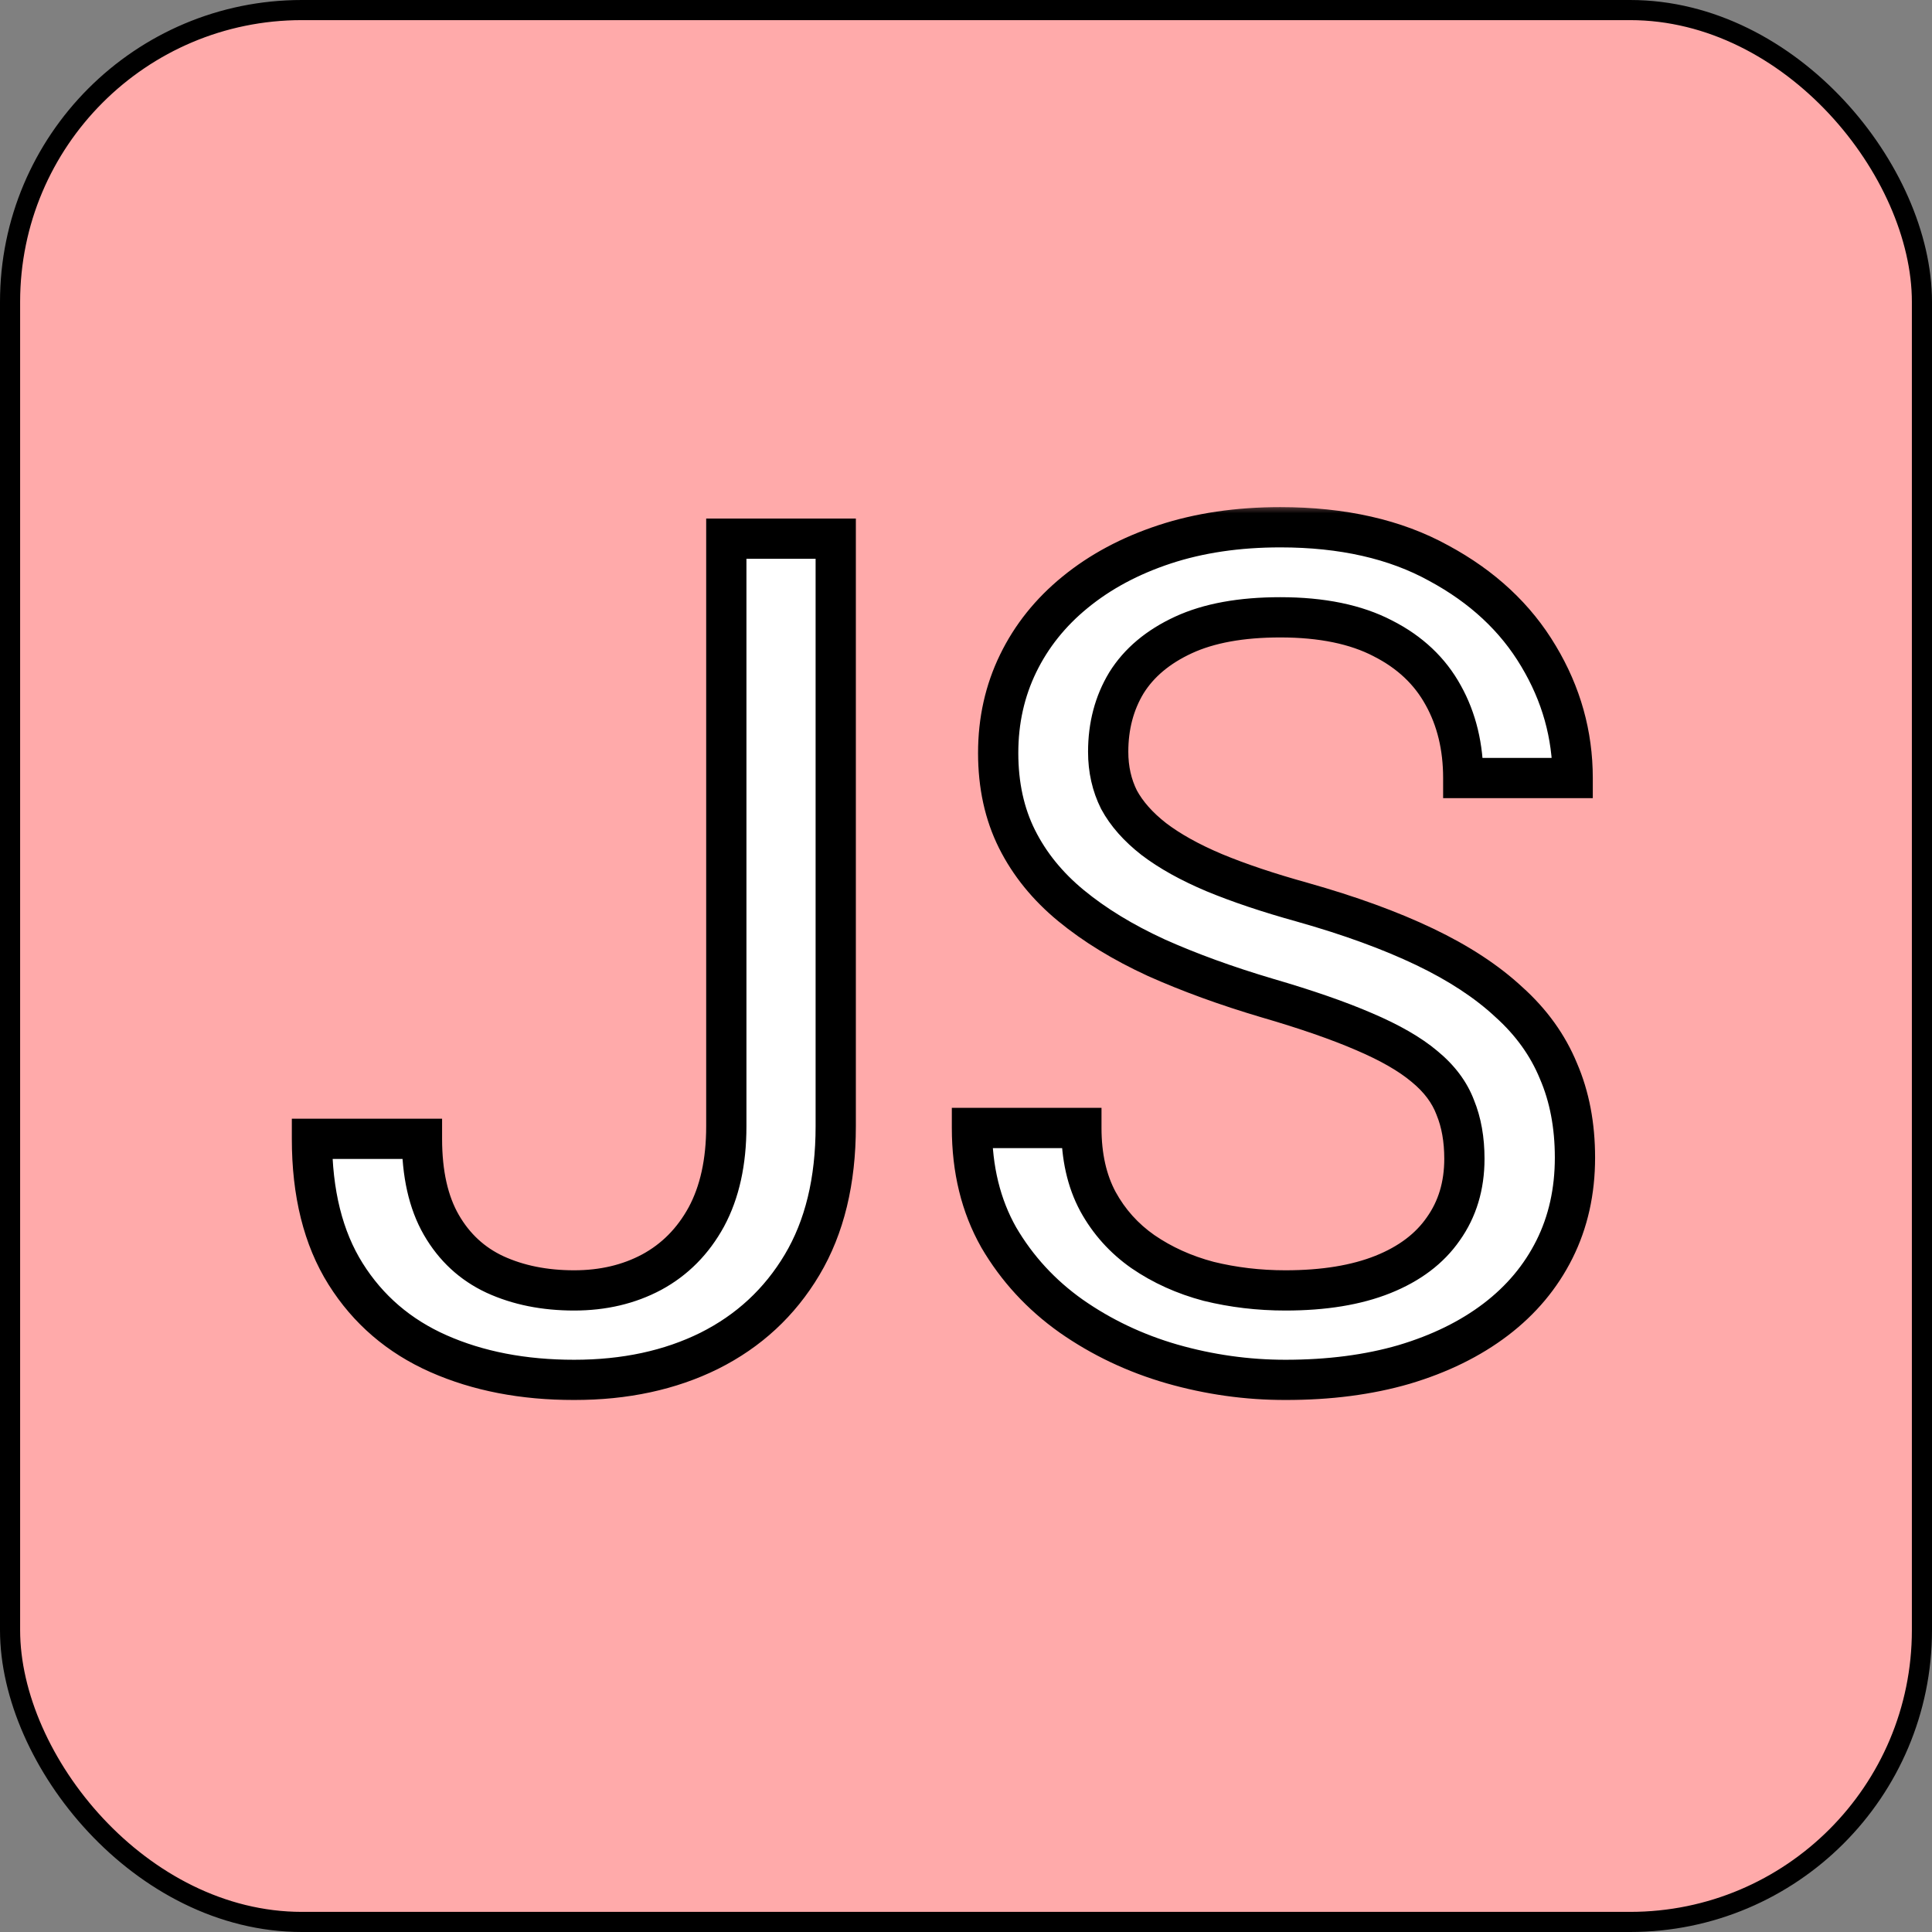 <svg width="96" height="96" viewBox="0 0 96 96" fill="none" xmlns="http://www.w3.org/2000/svg">
<rect x="0" y="0" width="96" height="96" fill="#808080" stroke="none"/>
<g clip-path="url(#clip0_513_2511)">
<rect x="0.5" y="0.5" width="95" height="95" rx="14.5" fill="#FFAAAA" stroke="black"/>
<mask id="path-2-outside-1_513_2511" maskUnits="userSpaceOnUse" x="14" y="25" width="66" height="45" fill="black">
<rect fill="white" x="14" y="25" width="66" height="45"/>
<path d="M36.09 55.964V26.766H41.527V55.964C41.527 58.683 40.97 60.977 39.856 62.846C38.742 64.715 37.204 66.14 35.24 67.122C33.296 68.085 31.058 68.566 28.528 68.566C25.998 68.566 23.752 68.132 21.788 67.264C19.825 66.395 18.286 65.074 17.172 63.299C16.058 61.524 15.501 59.287 15.501 56.587H20.967C20.967 58.324 21.288 59.749 21.93 60.863C22.572 61.977 23.459 62.798 24.592 63.327C25.744 63.856 27.056 64.12 28.528 64.12C29.963 64.12 31.247 63.818 32.38 63.214C33.532 62.591 34.438 61.675 35.099 60.467C35.759 59.24 36.09 57.739 36.09 55.964ZM72.765 57.578C72.765 56.615 72.614 55.766 72.311 55.029C72.028 54.274 71.519 53.594 70.782 52.99C70.065 52.386 69.064 51.81 67.78 51.263C66.515 50.715 64.91 50.158 62.966 49.592C60.927 48.988 59.086 48.317 57.443 47.581C55.801 46.826 54.394 45.967 53.224 45.004C52.053 44.041 51.156 42.937 50.533 41.69C49.91 40.444 49.599 39.019 49.599 37.414C49.599 35.809 49.929 34.327 50.59 32.968C51.251 31.608 52.195 30.428 53.422 29.428C54.668 28.408 56.15 27.615 57.868 27.049C59.586 26.482 61.503 26.199 63.617 26.199C66.713 26.199 69.338 26.794 71.49 27.983C73.662 29.154 75.314 30.693 76.446 32.6C77.579 34.488 78.145 36.508 78.145 38.66H72.708C72.708 37.112 72.378 35.743 71.717 34.554C71.056 33.345 70.055 32.401 68.715 31.722C67.374 31.023 65.675 30.674 63.617 30.674C61.672 30.674 60.068 30.966 58.803 31.552C57.538 32.137 56.594 32.93 55.971 33.931C55.367 34.931 55.065 36.074 55.065 37.357C55.065 38.226 55.244 39.019 55.602 39.736C55.98 40.435 56.556 41.086 57.33 41.69C58.123 42.295 59.124 42.852 60.332 43.361C61.559 43.871 63.023 44.362 64.722 44.834C67.063 45.495 69.083 46.231 70.782 47.043C72.481 47.855 73.879 48.77 74.974 49.79C76.088 50.791 76.909 51.933 77.438 53.217C77.985 54.482 78.259 55.917 78.259 57.522C78.259 59.202 77.919 60.722 77.239 62.081C76.56 63.44 75.587 64.602 74.322 65.564C73.057 66.527 71.537 67.273 69.763 67.802C68.007 68.311 66.043 68.566 63.872 68.566C61.965 68.566 60.087 68.302 58.236 67.773C56.405 67.245 54.734 66.452 53.224 65.394C51.732 64.337 50.533 63.035 49.627 61.486C48.74 59.919 48.296 58.107 48.296 56.049H53.733C53.733 57.465 54.007 58.683 54.555 59.702C55.102 60.703 55.848 61.533 56.792 62.194C57.755 62.855 58.84 63.346 60.049 63.667C61.276 63.969 62.55 64.12 63.872 64.12C65.779 64.12 67.393 63.856 68.715 63.327C70.037 62.798 71.037 62.043 71.717 61.062C72.415 60.08 72.765 58.919 72.765 57.578Z"/>
</mask>
<path d="M36.09 55.964V26.766H41.527V55.964C41.527 58.683 40.97 60.977 39.856 62.846C38.742 64.715 37.204 66.14 35.24 67.122C33.296 68.085 31.058 68.566 28.528 68.566C25.998 68.566 23.752 68.132 21.788 67.264C19.825 66.395 18.286 65.074 17.172 63.299C16.058 61.524 15.501 59.287 15.501 56.587H20.967C20.967 58.324 21.288 59.749 21.93 60.863C22.572 61.977 23.459 62.798 24.592 63.327C25.744 63.856 27.056 64.12 28.528 64.12C29.963 64.12 31.247 63.818 32.38 63.214C33.532 62.591 34.438 61.675 35.099 60.467C35.759 59.24 36.09 57.739 36.09 55.964ZM72.765 57.578C72.765 56.615 72.614 55.766 72.311 55.029C72.028 54.274 71.519 53.594 70.782 52.99C70.065 52.386 69.064 51.81 67.78 51.263C66.515 50.715 64.91 50.158 62.966 49.592C60.927 48.988 59.086 48.317 57.443 47.581C55.801 46.826 54.394 45.967 53.224 45.004C52.053 44.041 51.156 42.937 50.533 41.69C49.91 40.444 49.599 39.019 49.599 37.414C49.599 35.809 49.929 34.327 50.59 32.968C51.251 31.608 52.195 30.428 53.422 29.428C54.668 28.408 56.15 27.615 57.868 27.049C59.586 26.482 61.503 26.199 63.617 26.199C66.713 26.199 69.338 26.794 71.49 27.983C73.662 29.154 75.314 30.693 76.446 32.6C77.579 34.488 78.145 36.508 78.145 38.66H72.708C72.708 37.112 72.378 35.743 71.717 34.554C71.056 33.345 70.055 32.401 68.715 31.722C67.374 31.023 65.675 30.674 63.617 30.674C61.672 30.674 60.068 30.966 58.803 31.552C57.538 32.137 56.594 32.93 55.971 33.931C55.367 34.931 55.065 36.074 55.065 37.357C55.065 38.226 55.244 39.019 55.602 39.736C55.98 40.435 56.556 41.086 57.33 41.69C58.123 42.295 59.124 42.852 60.332 43.361C61.559 43.871 63.023 44.362 64.722 44.834C67.063 45.495 69.083 46.231 70.782 47.043C72.481 47.855 73.879 48.77 74.974 49.79C76.088 50.791 76.909 51.933 77.438 53.217C77.985 54.482 78.259 55.917 78.259 57.522C78.259 59.202 77.919 60.722 77.239 62.081C76.56 63.44 75.587 64.602 74.322 65.564C73.057 66.527 71.537 67.273 69.763 67.802C68.007 68.311 66.043 68.566 63.872 68.566C61.965 68.566 60.087 68.302 58.236 67.773C56.405 67.245 54.734 66.452 53.224 65.394C51.732 64.337 50.533 63.035 49.627 61.486C48.74 59.919 48.296 58.107 48.296 56.049H53.733C53.733 57.465 54.007 58.683 54.555 59.702C55.102 60.703 55.848 61.533 56.792 62.194C57.755 62.855 58.84 63.346 60.049 63.667C61.276 63.969 62.55 64.12 63.872 64.12C65.779 64.12 67.393 63.856 68.715 63.327C70.037 62.798 71.037 62.043 71.717 61.062C72.415 60.08 72.765 58.919 72.765 57.578Z" fill="white"/>
<path d="M36.09 26.766V25.766H35.09V26.766H36.09ZM41.527 26.766H42.527V25.766H41.527V26.766ZM35.24 67.122L35.684 68.018L35.687 68.016L35.24 67.122ZM17.172 63.299L16.325 63.83L17.172 63.299ZM15.501 56.587V55.587H14.501V56.587H15.501ZM20.967 56.587H21.967V55.587H20.967V56.587ZM24.592 63.327L24.169 64.233L24.175 64.236L24.592 63.327ZM32.38 63.214L32.85 64.096L32.856 64.093L32.38 63.214ZM35.099 60.467L35.976 60.947L35.979 60.941L35.099 60.467ZM36.09 55.964H37.09V26.766H36.09H35.09V55.964H36.09ZM36.09 26.766V27.766H41.527V26.766V25.766H36.09V26.766ZM41.527 26.766H40.527V55.964H41.527H42.527V26.766H41.527ZM41.527 55.964H40.527C40.527 58.547 39.999 60.654 38.997 62.334L39.856 62.846L40.715 63.358C41.942 61.299 42.527 58.818 42.527 55.964H41.527ZM39.856 62.846L38.997 62.334C37.982 64.037 36.587 65.331 34.793 66.228L35.24 67.122L35.687 68.016C37.82 66.95 39.503 65.393 40.715 63.358L39.856 62.846ZM35.24 67.122L34.797 66.226C33.011 67.11 30.93 67.566 28.528 67.566V68.566V69.566C31.187 69.566 33.58 69.06 35.684 68.018L35.24 67.122ZM28.528 68.566V67.566C26.113 67.566 24.008 67.152 22.193 66.349L21.788 67.264L21.384 68.178C23.495 69.112 25.884 69.566 28.528 69.566V68.566ZM21.788 67.264L22.193 66.349C20.407 65.559 19.024 64.369 18.019 62.767L17.172 63.299L16.325 63.83C17.548 65.778 19.242 67.231 21.384 68.178L21.788 67.264ZM17.172 63.299L18.019 62.767C17.03 61.192 16.501 59.152 16.501 56.587H15.501H14.501C14.501 59.421 15.086 61.856 16.325 63.83L17.172 63.299ZM15.501 56.587V57.587H20.967V56.587V55.587H15.501V56.587ZM20.967 56.587H19.967C19.967 58.44 20.308 60.053 21.063 61.363L21.93 60.863L22.796 60.364C22.267 59.446 21.967 58.208 21.967 56.587H20.967ZM21.93 60.863L21.063 61.363C21.805 62.649 22.844 63.615 24.169 64.233L24.592 63.327L25.015 62.421C24.074 61.982 23.339 61.305 22.796 60.364L21.93 60.863ZM24.592 63.327L24.175 64.236C25.477 64.834 26.935 65.12 28.528 65.12V64.12V63.12C27.177 63.12 26.01 62.878 25.009 62.418L24.592 63.327ZM28.528 64.12V65.12C30.108 65.12 31.556 64.786 32.85 64.096L32.38 63.214L31.909 62.331C30.938 62.85 29.819 63.12 28.528 63.12V64.12ZM32.38 63.214L32.856 64.093C34.186 63.374 35.228 62.315 35.976 60.947L35.099 60.467L34.221 59.987C33.648 61.035 32.877 61.808 31.904 62.334L32.38 63.214ZM35.099 60.467L35.979 60.941C36.737 59.533 37.09 57.86 37.09 55.964H36.09H35.09C35.09 57.617 34.782 58.946 34.218 59.993L35.099 60.467ZM72.311 55.029L71.375 55.38L71.381 55.395L71.386 55.409L72.311 55.029ZM70.782 52.99L70.138 53.755L70.148 53.763L70.782 52.99ZM67.78 51.263L67.383 52.18L67.388 52.182L67.78 51.263ZM62.966 49.592L62.682 50.551L62.686 50.552L62.966 49.592ZM57.443 47.581L57.026 48.49L57.034 48.494L57.443 47.581ZM53.422 29.428L54.054 30.203L54.055 30.202L53.422 29.428ZM71.49 27.983L71.007 28.859L71.016 28.864L71.49 27.983ZM76.446 32.6L75.587 33.11L75.589 33.114L76.446 32.6ZM78.145 38.66V39.66H79.145V38.66H78.145ZM72.708 38.66H71.708V39.66H72.708V38.66ZM71.717 34.554L70.839 35.033L70.843 35.039L71.717 34.554ZM68.715 31.722L68.253 32.608L68.263 32.614L68.715 31.722ZM55.971 33.931L55.122 33.402L55.115 33.414L55.971 33.931ZM55.602 39.736L54.708 40.184L54.715 40.198L54.723 40.212L55.602 39.736ZM57.33 41.69L56.715 42.479L56.724 42.486L57.33 41.69ZM60.332 43.361L59.943 44.283L59.948 44.285L60.332 43.361ZM64.722 44.834L64.993 43.872L64.989 43.87L64.722 44.834ZM74.974 49.79L74.292 50.522L74.299 50.528L74.305 50.534L74.974 49.79ZM77.438 53.217L76.513 53.597L76.516 53.606L76.52 53.614L77.438 53.217ZM74.322 65.564L73.717 64.769L74.322 65.564ZM69.763 67.802L70.041 68.762L70.048 68.76L69.763 67.802ZM58.236 67.773L57.959 68.734L57.962 68.735L58.236 67.773ZM53.224 65.394L52.645 66.21L52.65 66.214L53.224 65.394ZM49.627 61.486L48.757 61.979L48.76 61.985L48.764 61.992L49.627 61.486ZM48.296 56.049V55.049H47.296V56.049H48.296ZM53.733 56.049H54.733V55.049H53.733V56.049ZM54.555 59.702L53.674 60.175L53.677 60.182L54.555 59.702ZM56.792 62.194L56.218 63.014L56.226 63.019L56.792 62.194ZM60.049 63.667L59.792 64.633L59.801 64.636L59.81 64.638L60.049 63.667ZM71.717 61.062L70.902 60.482L70.895 60.492L71.717 61.062ZM72.765 57.578H73.765C73.765 56.512 73.597 55.529 73.237 54.65L72.311 55.029L71.386 55.409C71.63 56.002 71.765 56.719 71.765 57.578H72.765ZM72.311 55.029L73.248 54.678C72.892 53.731 72.264 52.913 71.416 52.217L70.782 52.99L70.148 53.763C70.773 54.276 71.164 54.818 71.375 55.38L72.311 55.029ZM70.782 52.99L71.426 52.225C70.606 51.534 69.508 50.912 68.173 50.343L67.78 51.263L67.388 52.182C68.621 52.708 69.524 53.238 70.138 53.755L70.782 52.99ZM67.78 51.263L68.177 50.345C66.861 49.775 65.213 49.205 63.245 48.632L62.966 49.592L62.686 50.552C64.608 51.111 66.17 51.655 67.383 52.18L67.78 51.263ZM62.966 49.592L63.25 48.633C61.246 48.039 59.448 47.384 57.852 46.669L57.443 47.581L57.034 48.494C58.724 49.251 60.607 49.936 62.682 50.551L62.966 49.592ZM57.443 47.581L57.861 46.672C56.282 45.947 54.952 45.131 53.859 44.232L53.224 45.004L52.588 45.776C53.837 46.803 55.319 47.705 57.026 48.49L57.443 47.581ZM53.224 45.004L53.859 44.232C52.787 43.35 51.983 42.353 51.428 41.243L50.533 41.69L49.639 42.138C50.33 43.52 51.319 44.732 52.588 45.776L53.224 45.004ZM50.533 41.69L51.428 41.243C50.884 40.156 50.599 38.887 50.599 37.414H49.599H48.599C48.599 39.151 48.937 40.733 49.639 42.138L50.533 41.69ZM49.599 37.414H50.599C50.599 35.951 50.899 34.62 51.489 33.405L50.59 32.968L49.691 32.531C48.959 34.035 48.599 35.667 48.599 37.414H49.599ZM50.59 32.968L51.489 33.405C52.084 32.182 52.934 31.116 54.054 30.203L53.422 29.428L52.79 28.653C51.456 29.741 50.418 31.034 49.691 32.531L50.59 32.968ZM53.422 29.428L54.055 30.202C55.195 29.269 56.565 28.531 58.181 27.998L57.868 27.049L57.555 26.099C55.735 26.699 54.141 27.547 52.789 28.654L53.422 29.428ZM57.868 27.049L58.181 27.998C59.783 27.471 61.591 27.199 63.617 27.199V26.199V25.199C61.414 25.199 59.39 25.494 57.555 26.099L57.868 27.049ZM63.617 26.199V27.199C66.587 27.199 69.036 27.77 71.007 28.859L71.49 27.983L71.974 27.108C69.64 25.818 66.84 25.199 63.617 25.199V26.199ZM71.49 27.983L71.016 28.864C73.046 29.958 74.556 31.376 75.587 33.11L76.446 32.6L77.306 32.089C76.071 30.009 74.277 28.35 71.965 27.103L71.49 27.983ZM76.446 32.6L75.589 33.114C76.631 34.85 77.145 36.693 77.145 38.66H78.145H79.145C79.145 36.322 78.528 34.125 77.304 32.085L76.446 32.6ZM78.145 38.66V37.66H72.708V38.66V39.66H78.145V38.66ZM72.708 38.66H73.708C73.708 36.966 73.345 35.425 72.591 34.068L71.717 34.554L70.843 35.039C71.41 36.061 71.708 37.258 71.708 38.66H72.708ZM71.717 34.554L72.594 34.074C71.828 32.672 70.67 31.592 69.167 30.83L68.715 31.722L68.263 32.614C69.44 33.211 70.284 34.019 70.839 35.033L71.717 34.554ZM68.715 31.722L69.177 30.835C67.652 30.04 65.781 29.674 63.617 29.674V30.674V31.674C65.57 31.674 67.097 32.006 68.253 32.608L68.715 31.722ZM63.617 30.674V29.674C61.581 29.674 59.821 29.979 58.383 30.644L58.803 31.552L59.223 32.459C60.315 31.954 61.764 31.674 63.617 31.674V30.674ZM58.803 31.552L58.383 30.644C56.974 31.296 55.865 32.208 55.122 33.402L55.971 33.931L56.82 34.459C57.322 33.652 58.102 32.978 59.223 32.459L58.803 31.552ZM55.971 33.931L55.115 33.414C54.407 34.586 54.065 35.91 54.065 37.357H55.065H56.065C56.065 36.237 56.326 35.277 56.827 34.447L55.971 33.931ZM55.065 37.357H54.065C54.065 38.368 54.274 39.316 54.708 40.184L55.602 39.736L56.497 39.289C56.213 38.722 56.065 38.084 56.065 37.357H55.065ZM55.602 39.736L54.723 40.212C55.18 41.057 55.857 41.809 56.715 42.479L57.33 41.69L57.945 40.902C57.255 40.363 56.781 39.813 56.482 39.261L55.602 39.736ZM57.33 41.69L56.724 42.486C57.601 43.154 58.68 43.75 59.943 44.283L60.332 43.361L60.721 42.44C59.567 41.953 58.645 41.435 57.936 40.895L57.33 41.69ZM60.332 43.361L59.948 44.285C61.223 44.814 62.727 45.318 64.454 45.797L64.722 44.834L64.989 43.87C63.318 43.406 61.895 42.928 60.716 42.438L60.332 43.361ZM64.722 44.834L64.45 45.796C66.751 46.446 68.716 47.164 70.351 47.945L70.782 47.043L71.213 46.141C69.451 45.298 67.374 44.544 64.993 43.872L64.722 44.834ZM70.782 47.043L70.351 47.945C71.981 48.724 73.288 49.587 74.292 50.522L74.974 49.79L75.655 49.058C74.469 47.954 72.982 46.986 71.213 46.141L70.782 47.043ZM74.974 49.79L74.305 50.534C75.317 51.442 76.046 52.463 76.513 53.597L77.438 53.217L78.362 52.836C77.772 51.403 76.859 50.139 75.642 49.046L74.974 49.79ZM77.438 53.217L76.52 53.614C77.005 54.735 77.259 56.031 77.259 57.522H78.259H79.259C79.259 55.802 78.965 54.229 78.355 52.82L77.438 53.217ZM78.259 57.522H77.259C77.259 59.063 76.948 60.428 76.345 61.634L77.239 62.081L78.134 62.528C78.89 61.016 79.259 59.34 79.259 57.522H78.259ZM77.239 62.081L76.345 61.634C75.737 62.85 74.866 63.894 73.717 64.769L74.322 65.564L74.928 66.36C76.309 65.309 77.382 64.031 78.134 62.528L77.239 62.081ZM74.322 65.564L73.717 64.769C72.562 65.648 71.155 66.344 69.477 66.843L69.763 67.802L70.048 68.76C71.92 68.203 73.552 67.407 74.928 66.36L74.322 65.564ZM69.763 67.802L69.484 66.841C67.834 67.32 65.966 67.566 63.872 67.566V68.566V69.566C66.121 69.566 68.18 69.303 70.041 68.762L69.763 67.802ZM63.872 68.566V67.566C62.059 67.566 60.273 67.315 58.511 66.812L58.236 67.773L57.962 68.735C59.9 69.289 61.871 69.566 63.872 69.566V68.566ZM58.236 67.773L58.514 66.813C56.785 66.314 55.214 65.567 53.797 64.575L53.224 65.394L52.65 66.214C54.254 67.336 56.025 68.176 57.959 68.734L58.236 67.773ZM53.224 65.394L53.802 64.579C52.424 63.602 51.323 62.404 50.49 60.981L49.627 61.486L48.764 61.992C49.743 63.665 51.04 65.073 52.645 66.21L53.224 65.394ZM49.627 61.486L50.497 60.994C49.706 59.597 49.296 57.959 49.296 56.049H48.296H47.296C47.296 58.255 47.773 60.241 48.757 61.979L49.627 61.486ZM48.296 56.049V57.049H53.733V56.049V55.049H48.296V56.049ZM53.733 56.049H52.733C52.733 57.593 53.032 58.981 53.674 60.175L54.555 59.702L55.436 59.229C54.982 58.384 54.733 57.336 54.733 56.049H53.733ZM54.555 59.702L53.677 60.182C54.3 61.319 55.15 62.266 56.218 63.014L56.792 62.194L57.365 61.375C56.546 60.802 55.905 60.086 55.432 59.222L54.555 59.702ZM56.792 62.194L56.226 63.019C57.29 63.749 58.481 64.285 59.792 64.633L60.049 63.667L60.306 62.7C59.2 62.407 58.22 61.962 57.358 61.37L56.792 62.194ZM60.049 63.667L59.81 64.638C61.119 64.96 62.474 65.12 63.872 65.12V64.12V63.12C62.627 63.12 61.433 62.978 60.288 62.696L60.049 63.667ZM63.872 64.12V65.12C65.865 65.12 67.614 64.845 69.086 64.256L68.715 63.327L68.344 62.399C67.173 62.867 65.692 63.12 63.872 63.12V64.12ZM68.715 63.327L69.086 64.256C70.555 63.668 71.728 62.803 72.539 61.631L71.717 61.062L70.895 60.492C70.347 61.284 69.518 61.929 68.344 62.399L68.715 63.327ZM71.717 61.062L72.532 61.641C73.364 60.471 73.765 59.102 73.765 57.578H72.765H71.765C71.765 58.735 71.467 59.688 70.902 60.482L71.717 61.062Z" fill="black" mask="url(#path-2-outside-1_513_2511)"/>
</g>
<defs>
<clipPath id="clip0_513_2511">
<rect width="96" height="96" fill="white"/>
</clipPath>
</defs>
</svg>
